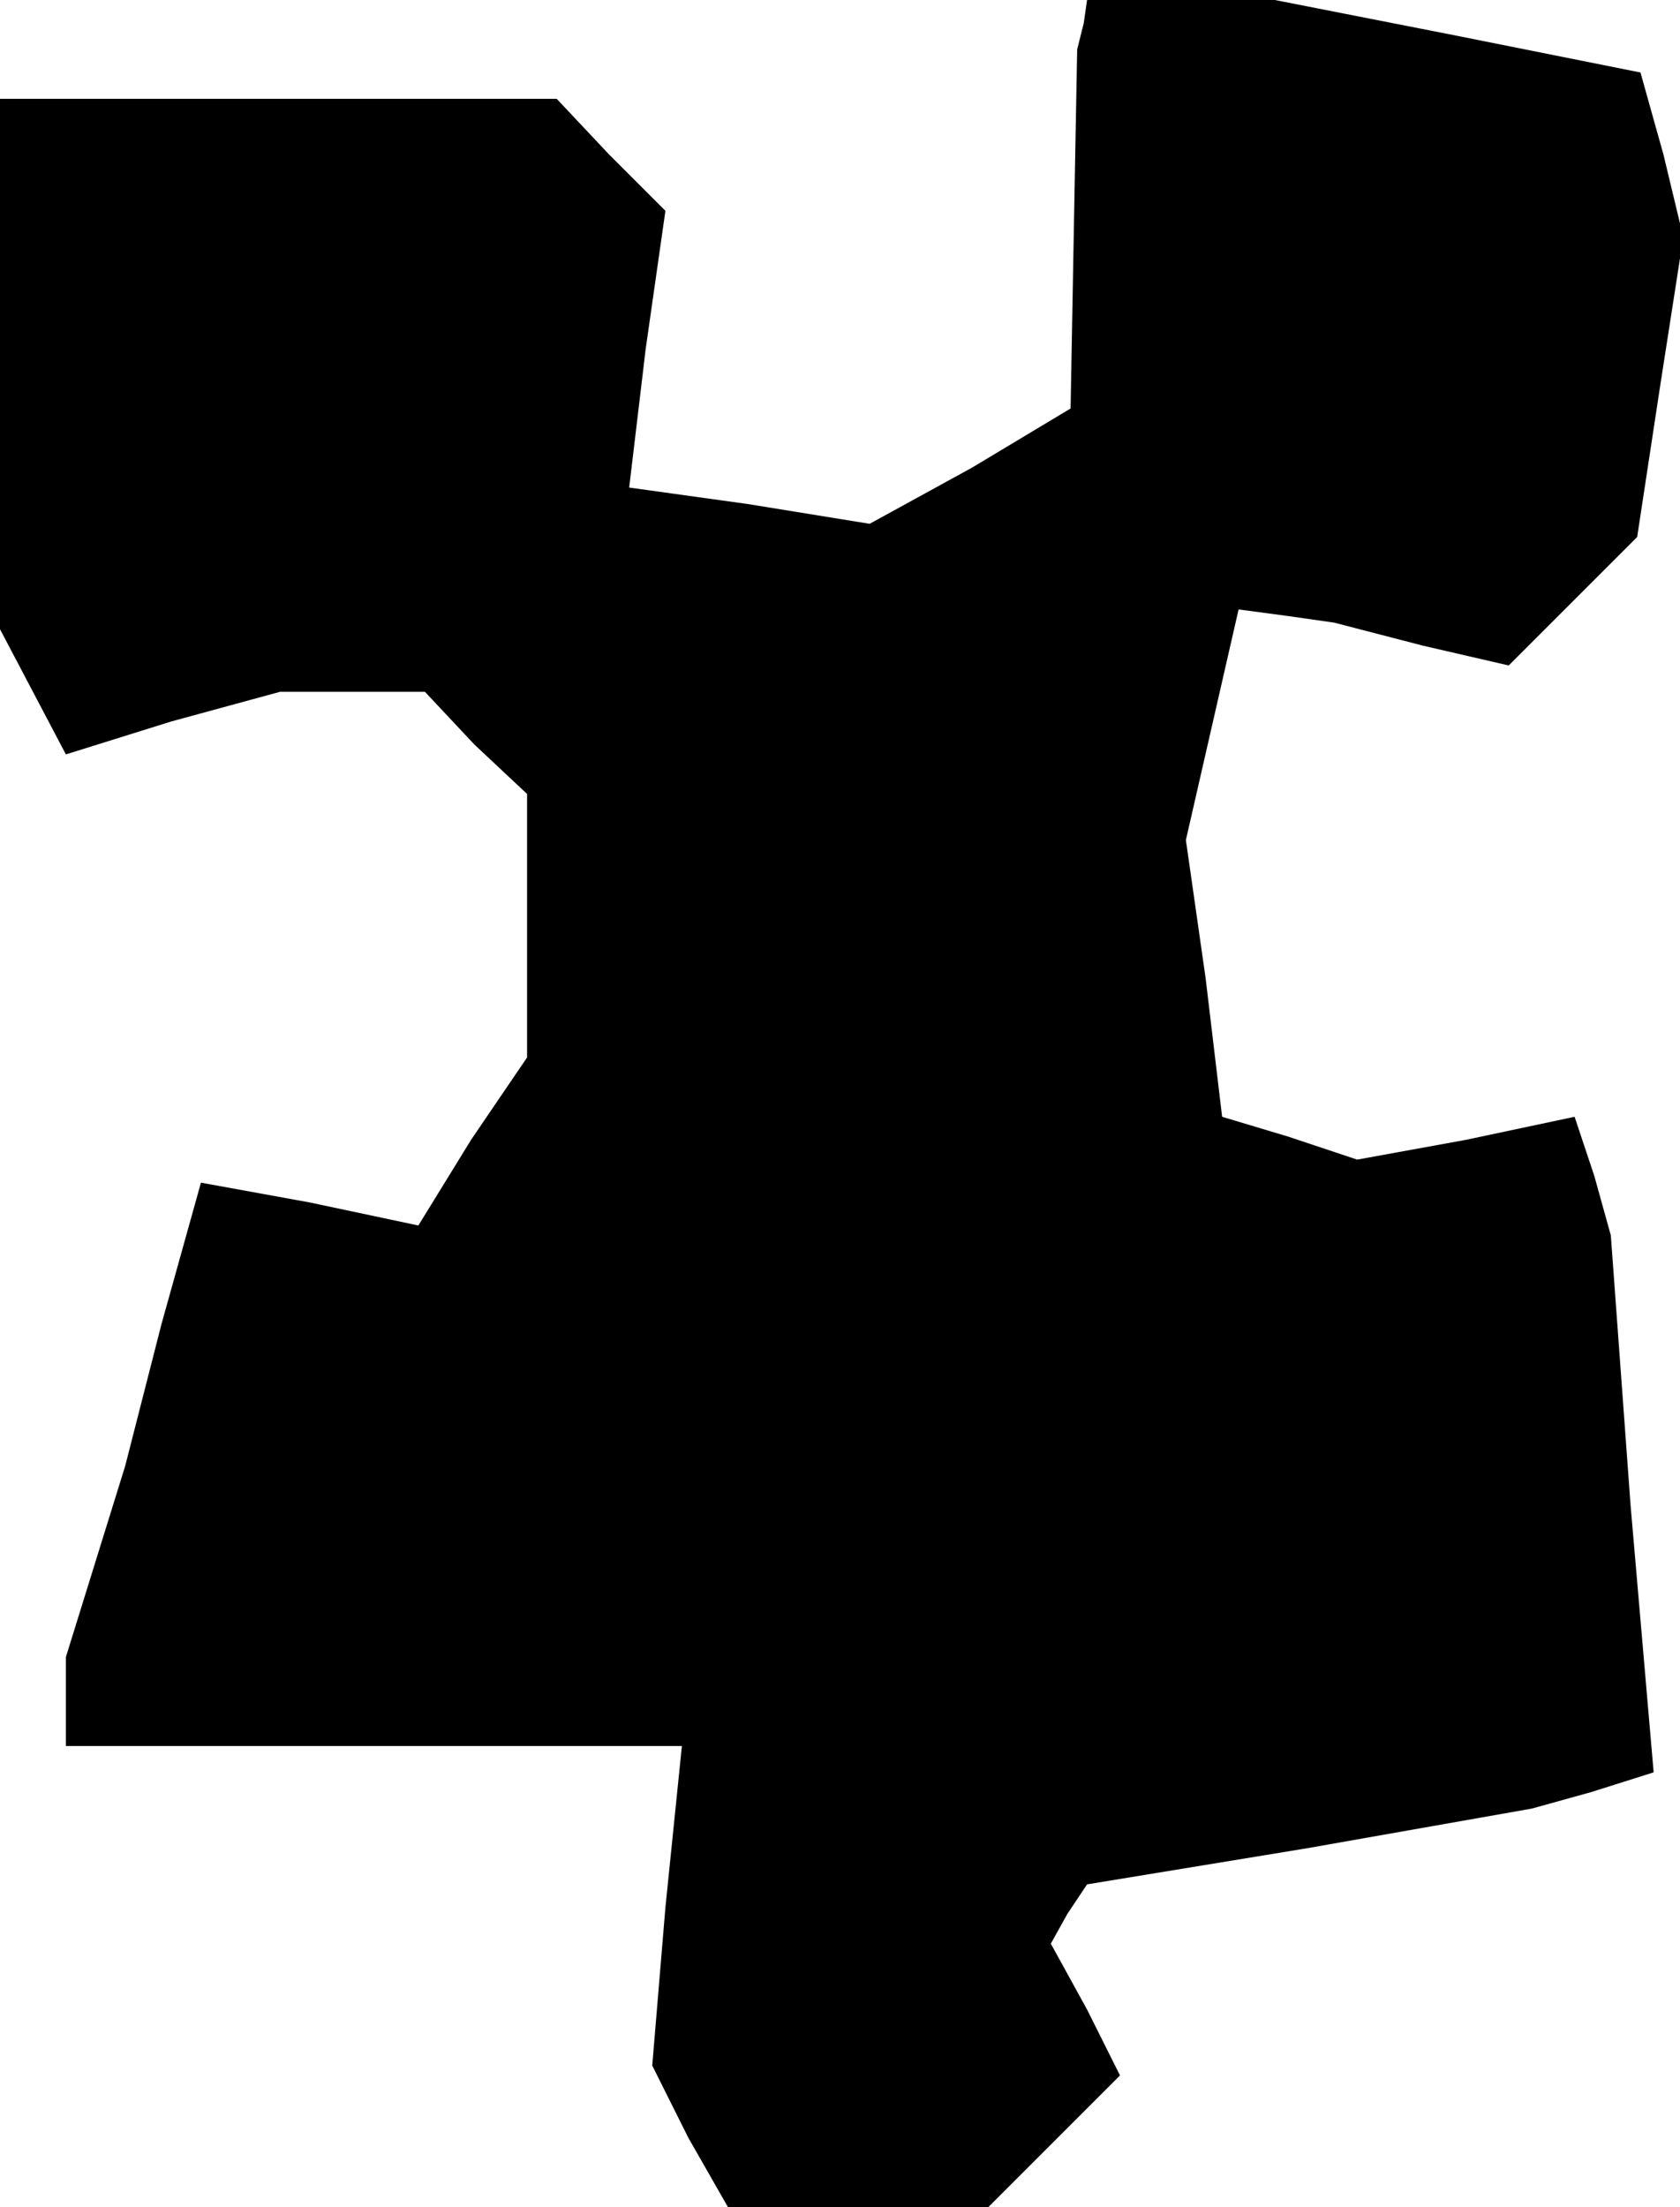 <?xml version="1.0" standalone="no"?>
<!DOCTYPE svg PUBLIC "-//W3C//DTD SVG 20010904//EN"
 "http://www.w3.org/TR/2001/REC-SVG-20010904/DTD/svg10.dtd">
<svg version="1.0" xmlns="http://www.w3.org/2000/svg"
 width="51pt" height="67pt" viewBox="0 0 51 67"
 preserveAspectRatio="xMidYMid meet">
<g transform="translate(0,67) scale(0.1,-0.1)"
fill="#000000" stroke="none">
<path d="M329 663 l-2 -8 -1 -54 -1 -55 -30 -18 -31 -17 -37 6 -36 5 5 42 6
42 -17 17 -16 17 -85 0 -84 0 0 -81 0 -80 10 -19 10 -19 32 10 33 9 22 0 22 0
15 -16 16 -15 0 -40 0 -40 -17 -25 -16 -26 -33 7 -33 6 -12 -43 -11 -43 -9
-29 -9 -29 0 -13 0 -14 94 0 93 0 -5 -49 -4 -48 11 -22 12 -21 39 0 40 0 20
20 20 20 -10 20 -11 20 5 9 6 9 67 11 68 12 18 5 19 6 -7 81 -6 82 -5 18 -6
18 -33 -7 -33 -6 -21 7 -20 6 -5 42 -6 42 8 35 8 35 15 -2 14 -2 27 -7 26 -6
20 20 19 19 7 46 7 45 -6 25 -7 25 -55 11 -56 11 -29 0 -28 0 -1 -7z"/>
</g>
</svg>
